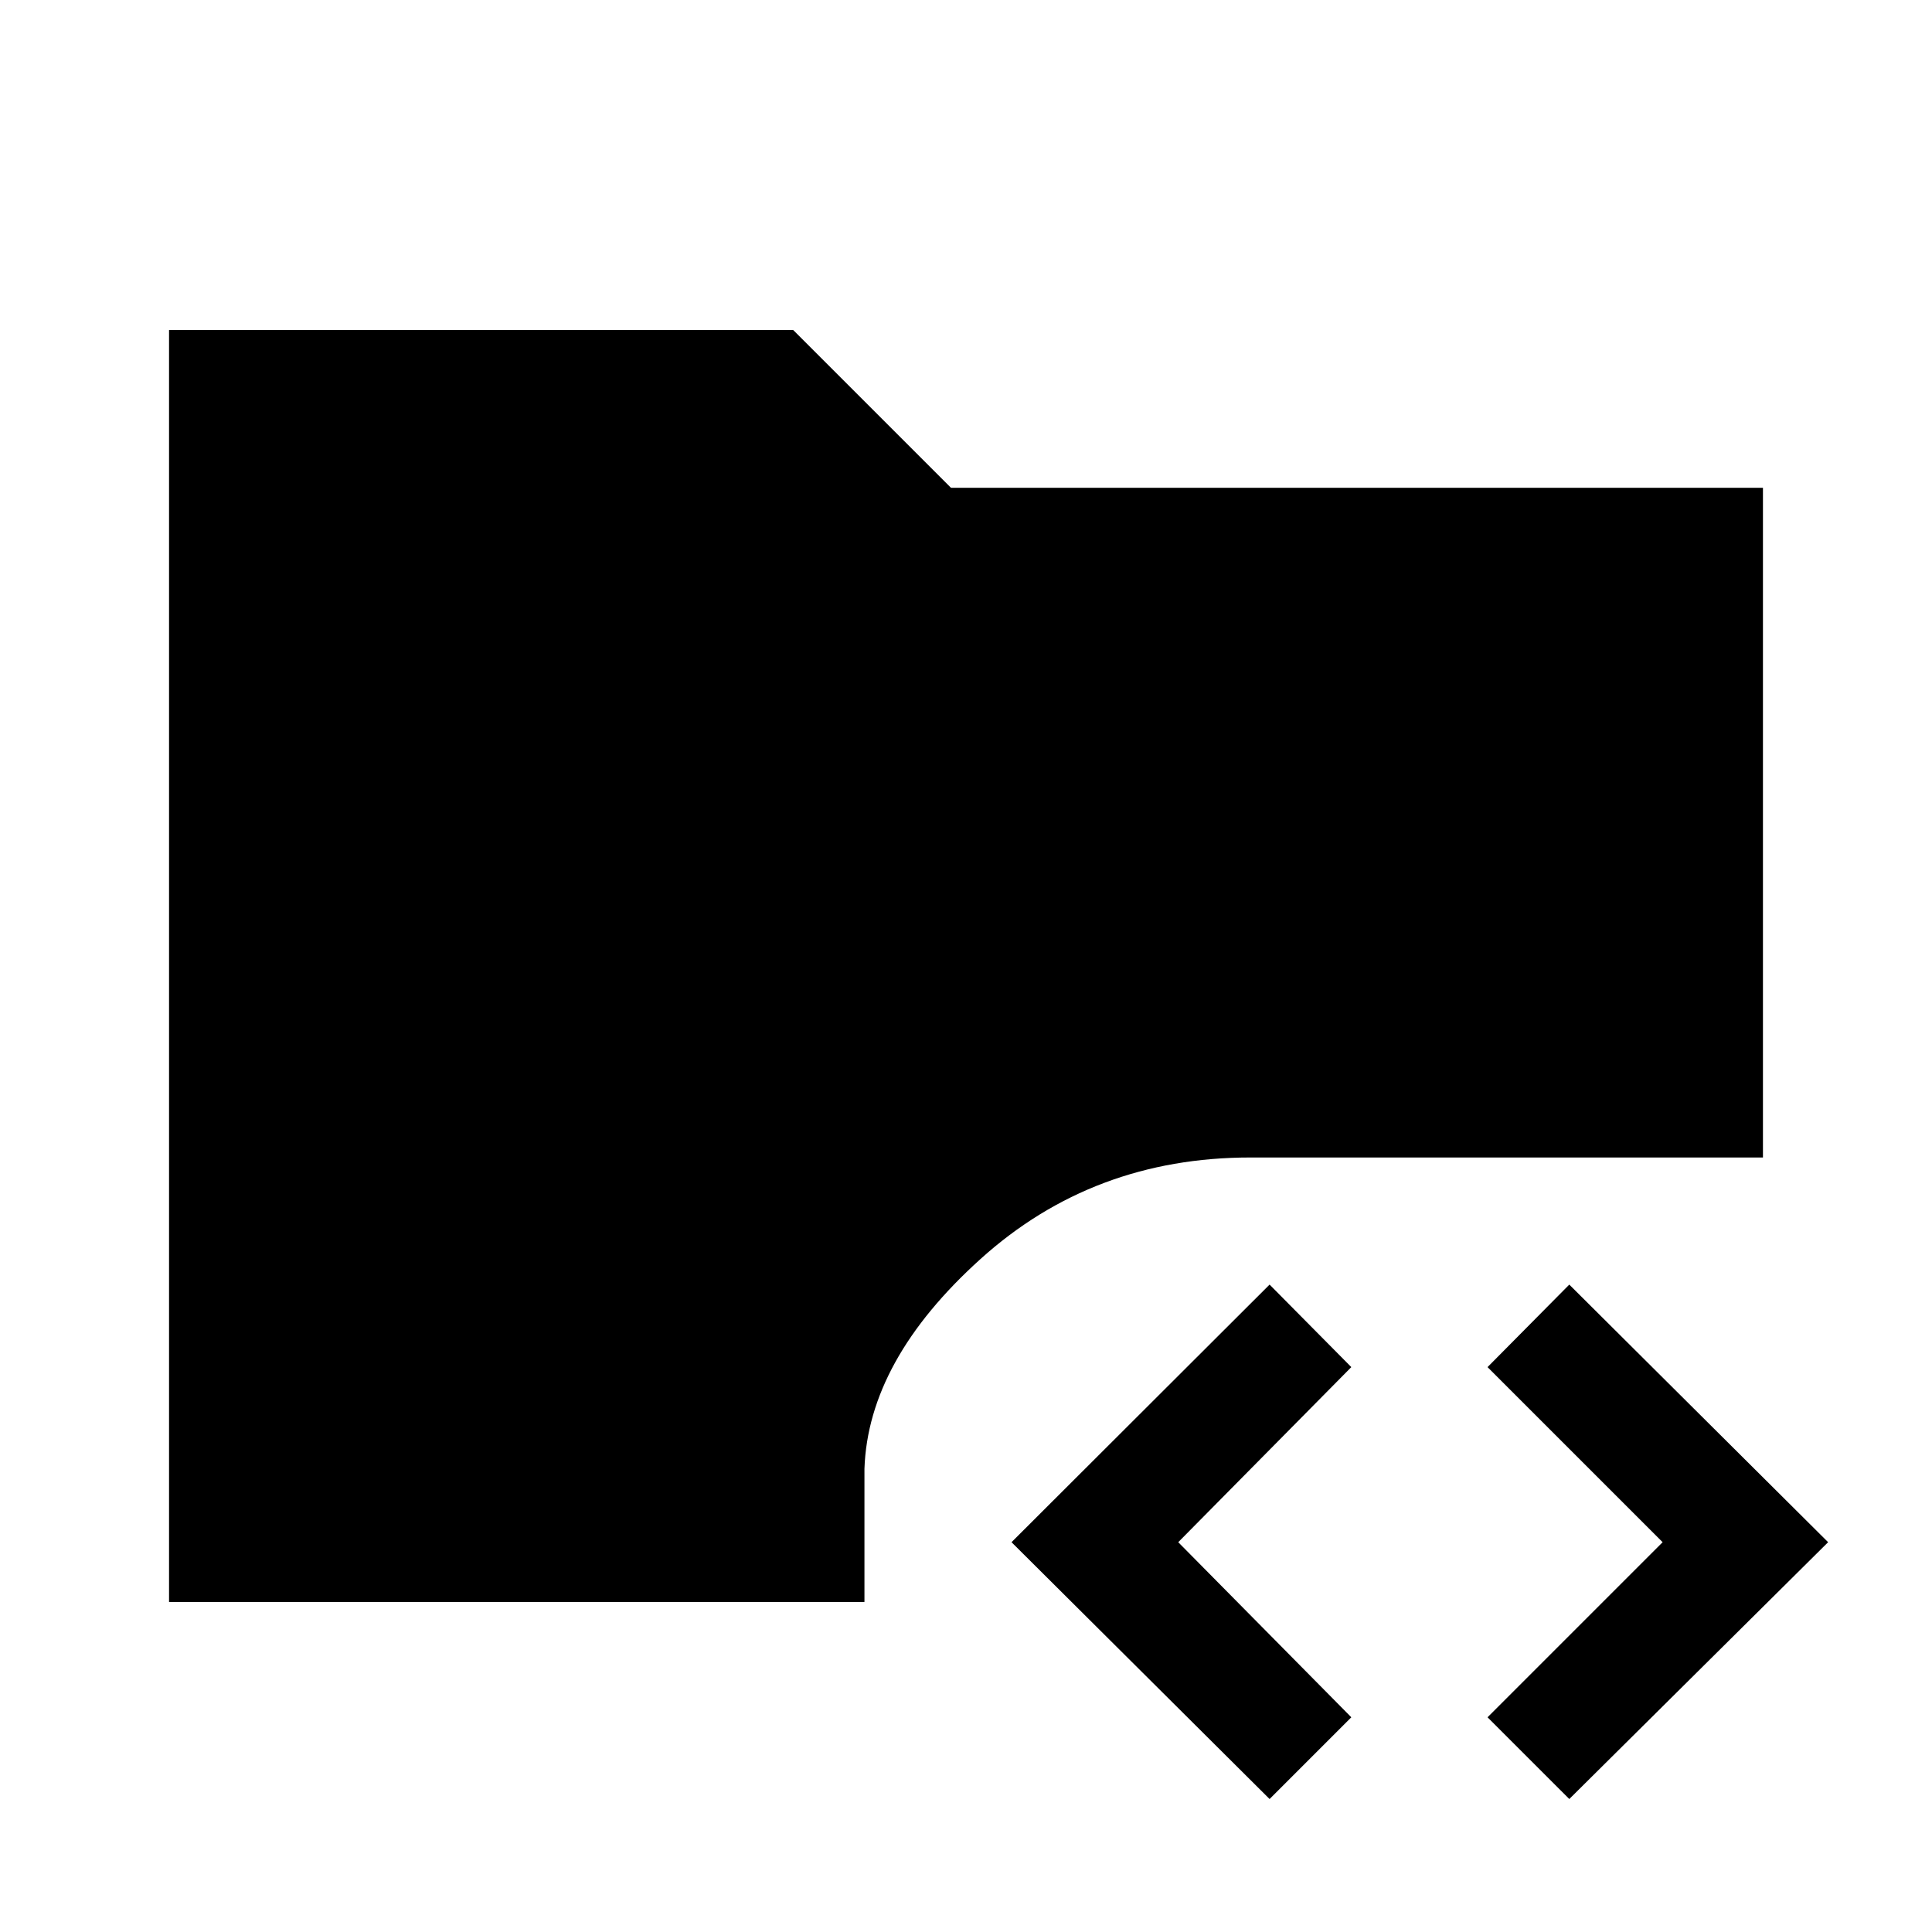 <svg xmlns="http://www.w3.org/2000/svg" height="48" viewBox="0 -960 960 960" width="48"><path d="M630.85-66.08 502.62-193.69l128.23-128 40.61 41-86 87 86 87-40.61 40.61Zm148.92 0-40.62-40.61 87-87-87-87 40.62-41 128.61 128L779.77-66.08ZM84-164v-632h310.15l78.39 78.39H876v332.76H621.31q-78.16 0-134.04 50.39-55.89 50.38-57.73 104.3V-164H84Z"/></svg>